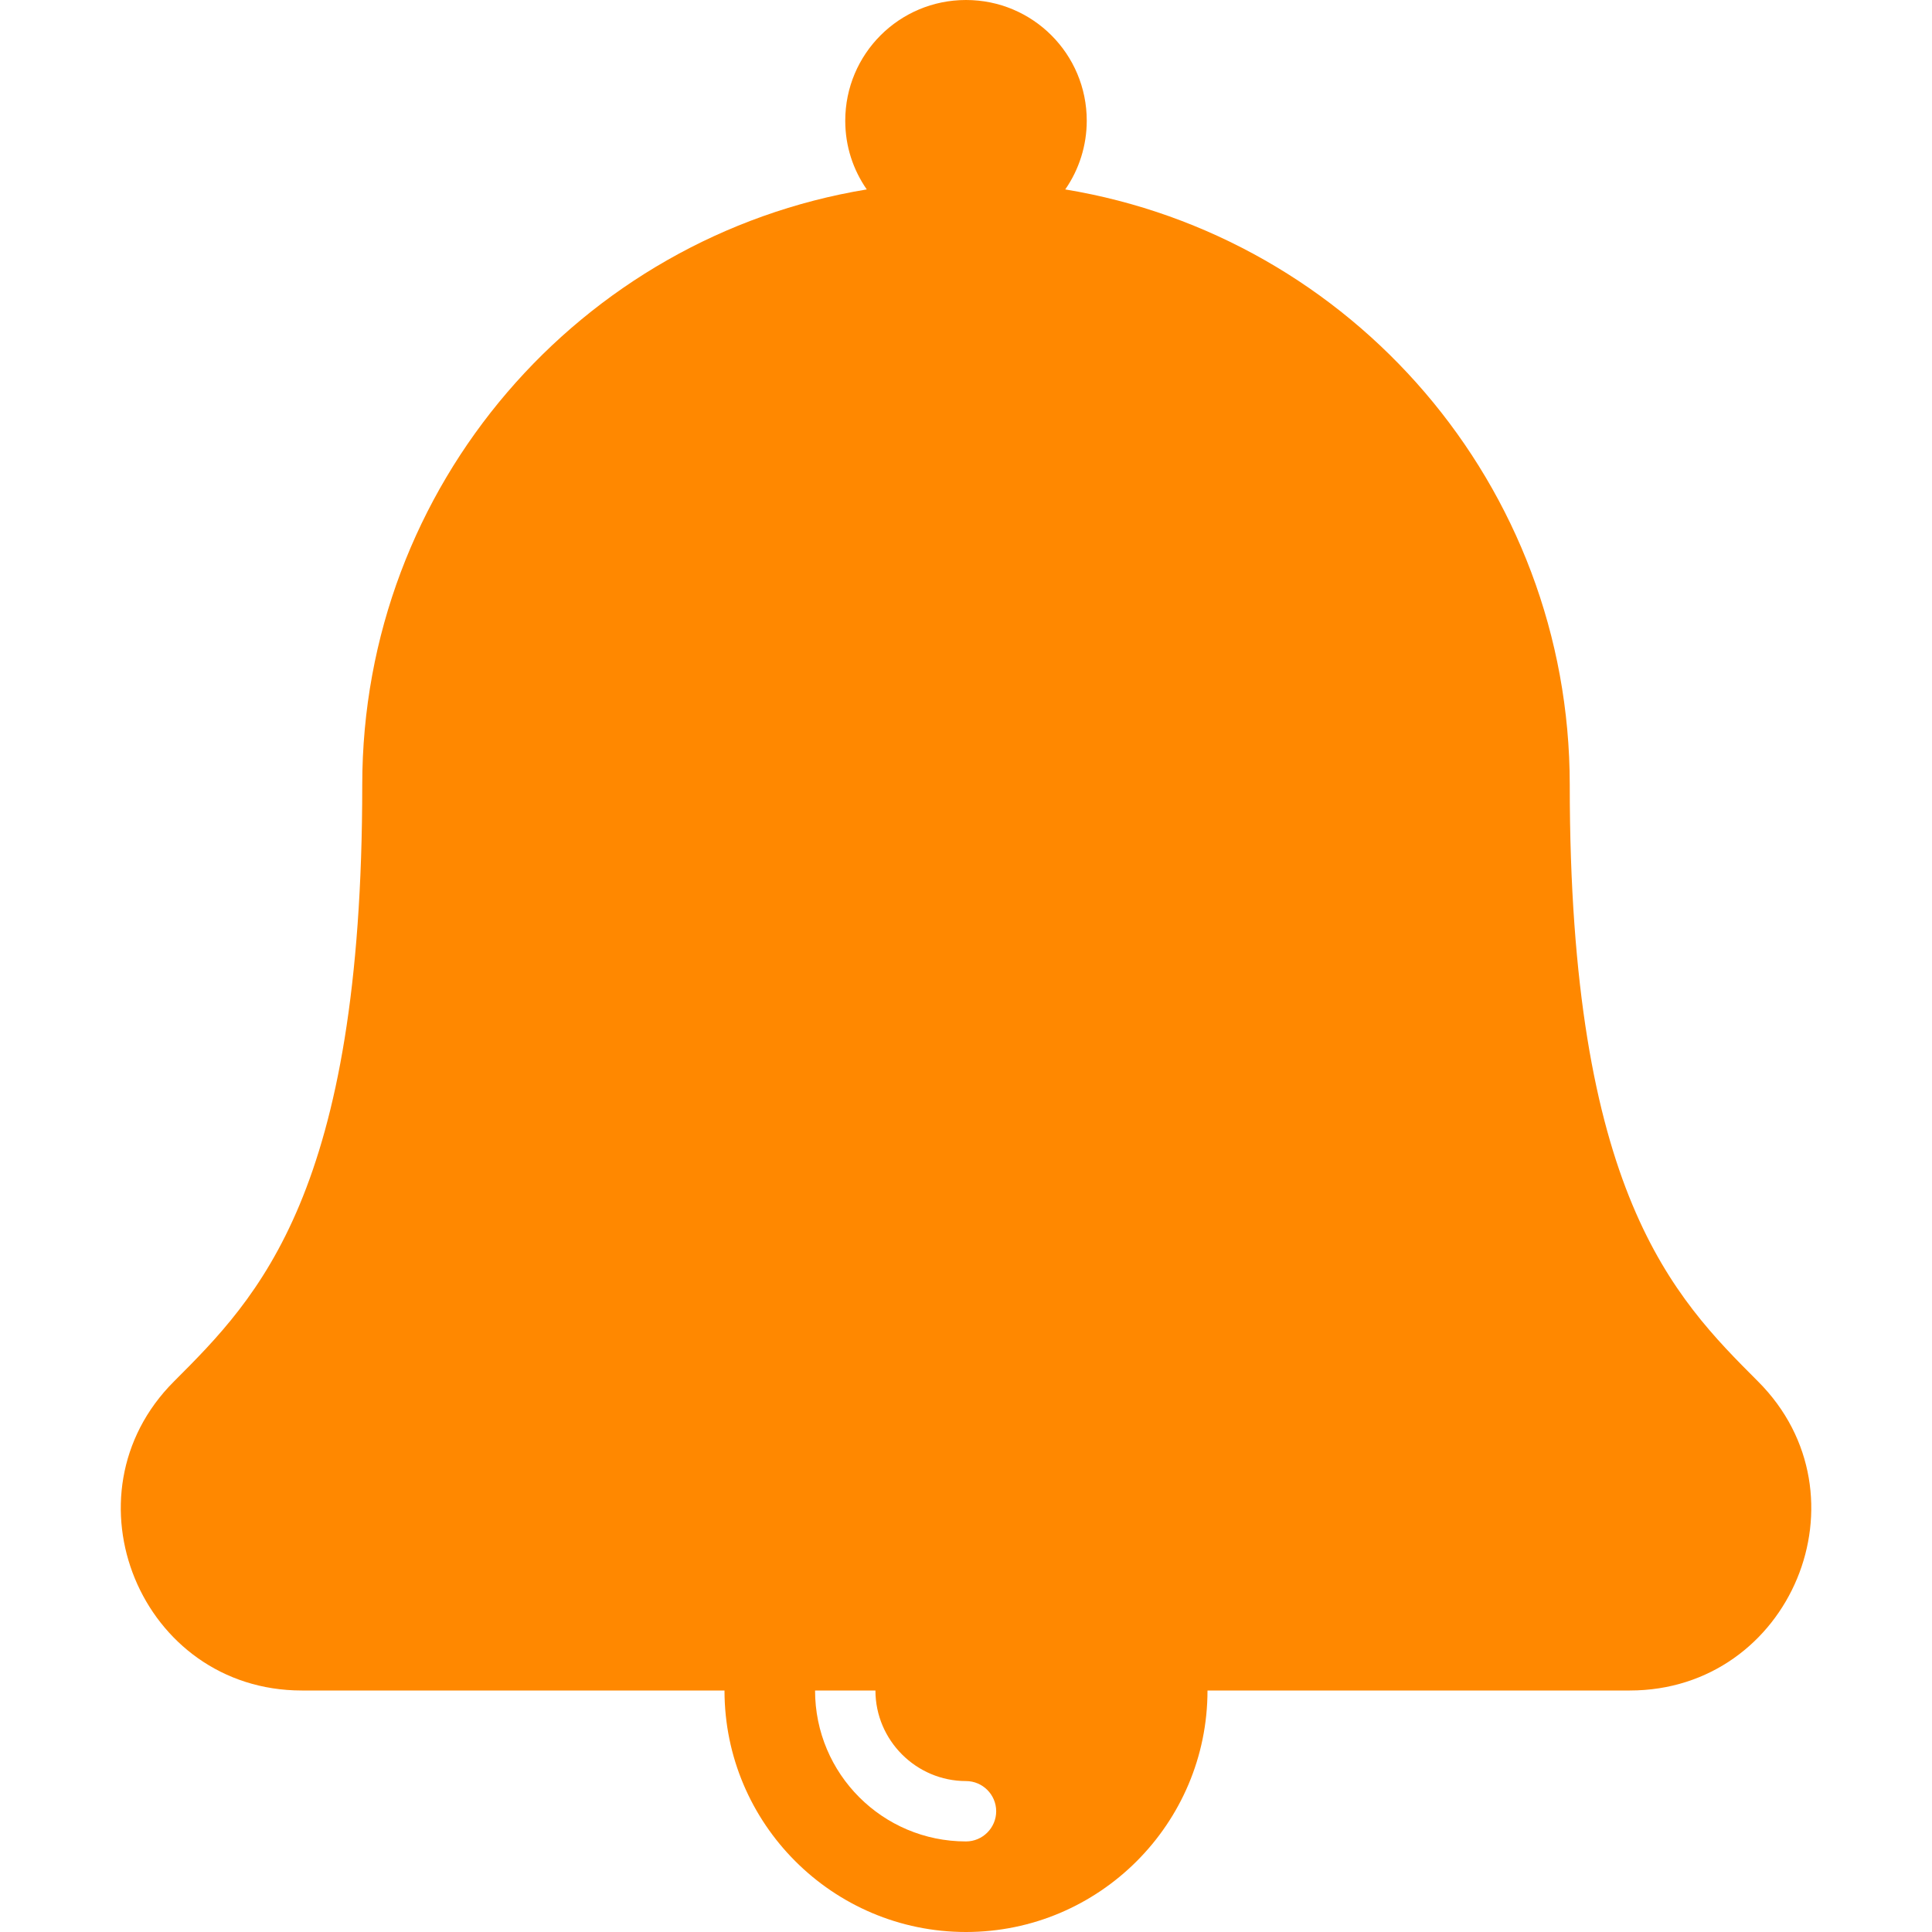 <svg xmlns="http://www.w3.org/2000/svg" viewBox="0 0 512 512"><path fill="#f80" d="M465.9 366.1c-22.3-22.3-49.9-50-49.9-158.1 0-79.4-57.8-145.3-133.7-157.8C286 44.9 288 38.5 288 32c0-17.7-14.3-32-32-32s-32 14.3-32 32c0 6.8 2.1 13 5.7 18.2C153.8 62.7 96 128.6 96 208c0 108.1-27.6 135.8-49.9 158.1C16 396.2 37.3 448 80 448h112c0 35.3 28.7 64 64 64s64-28.7 64-64h111.9c42.7 0 64.2-51.7 34-81.9zM256 472c4.4 0 8 3.6 8 8s-3.6 8-8 8c-22.1 0-40-17.9-40-40h16c0 13.2 10.8 24 24 24z"/></svg>
